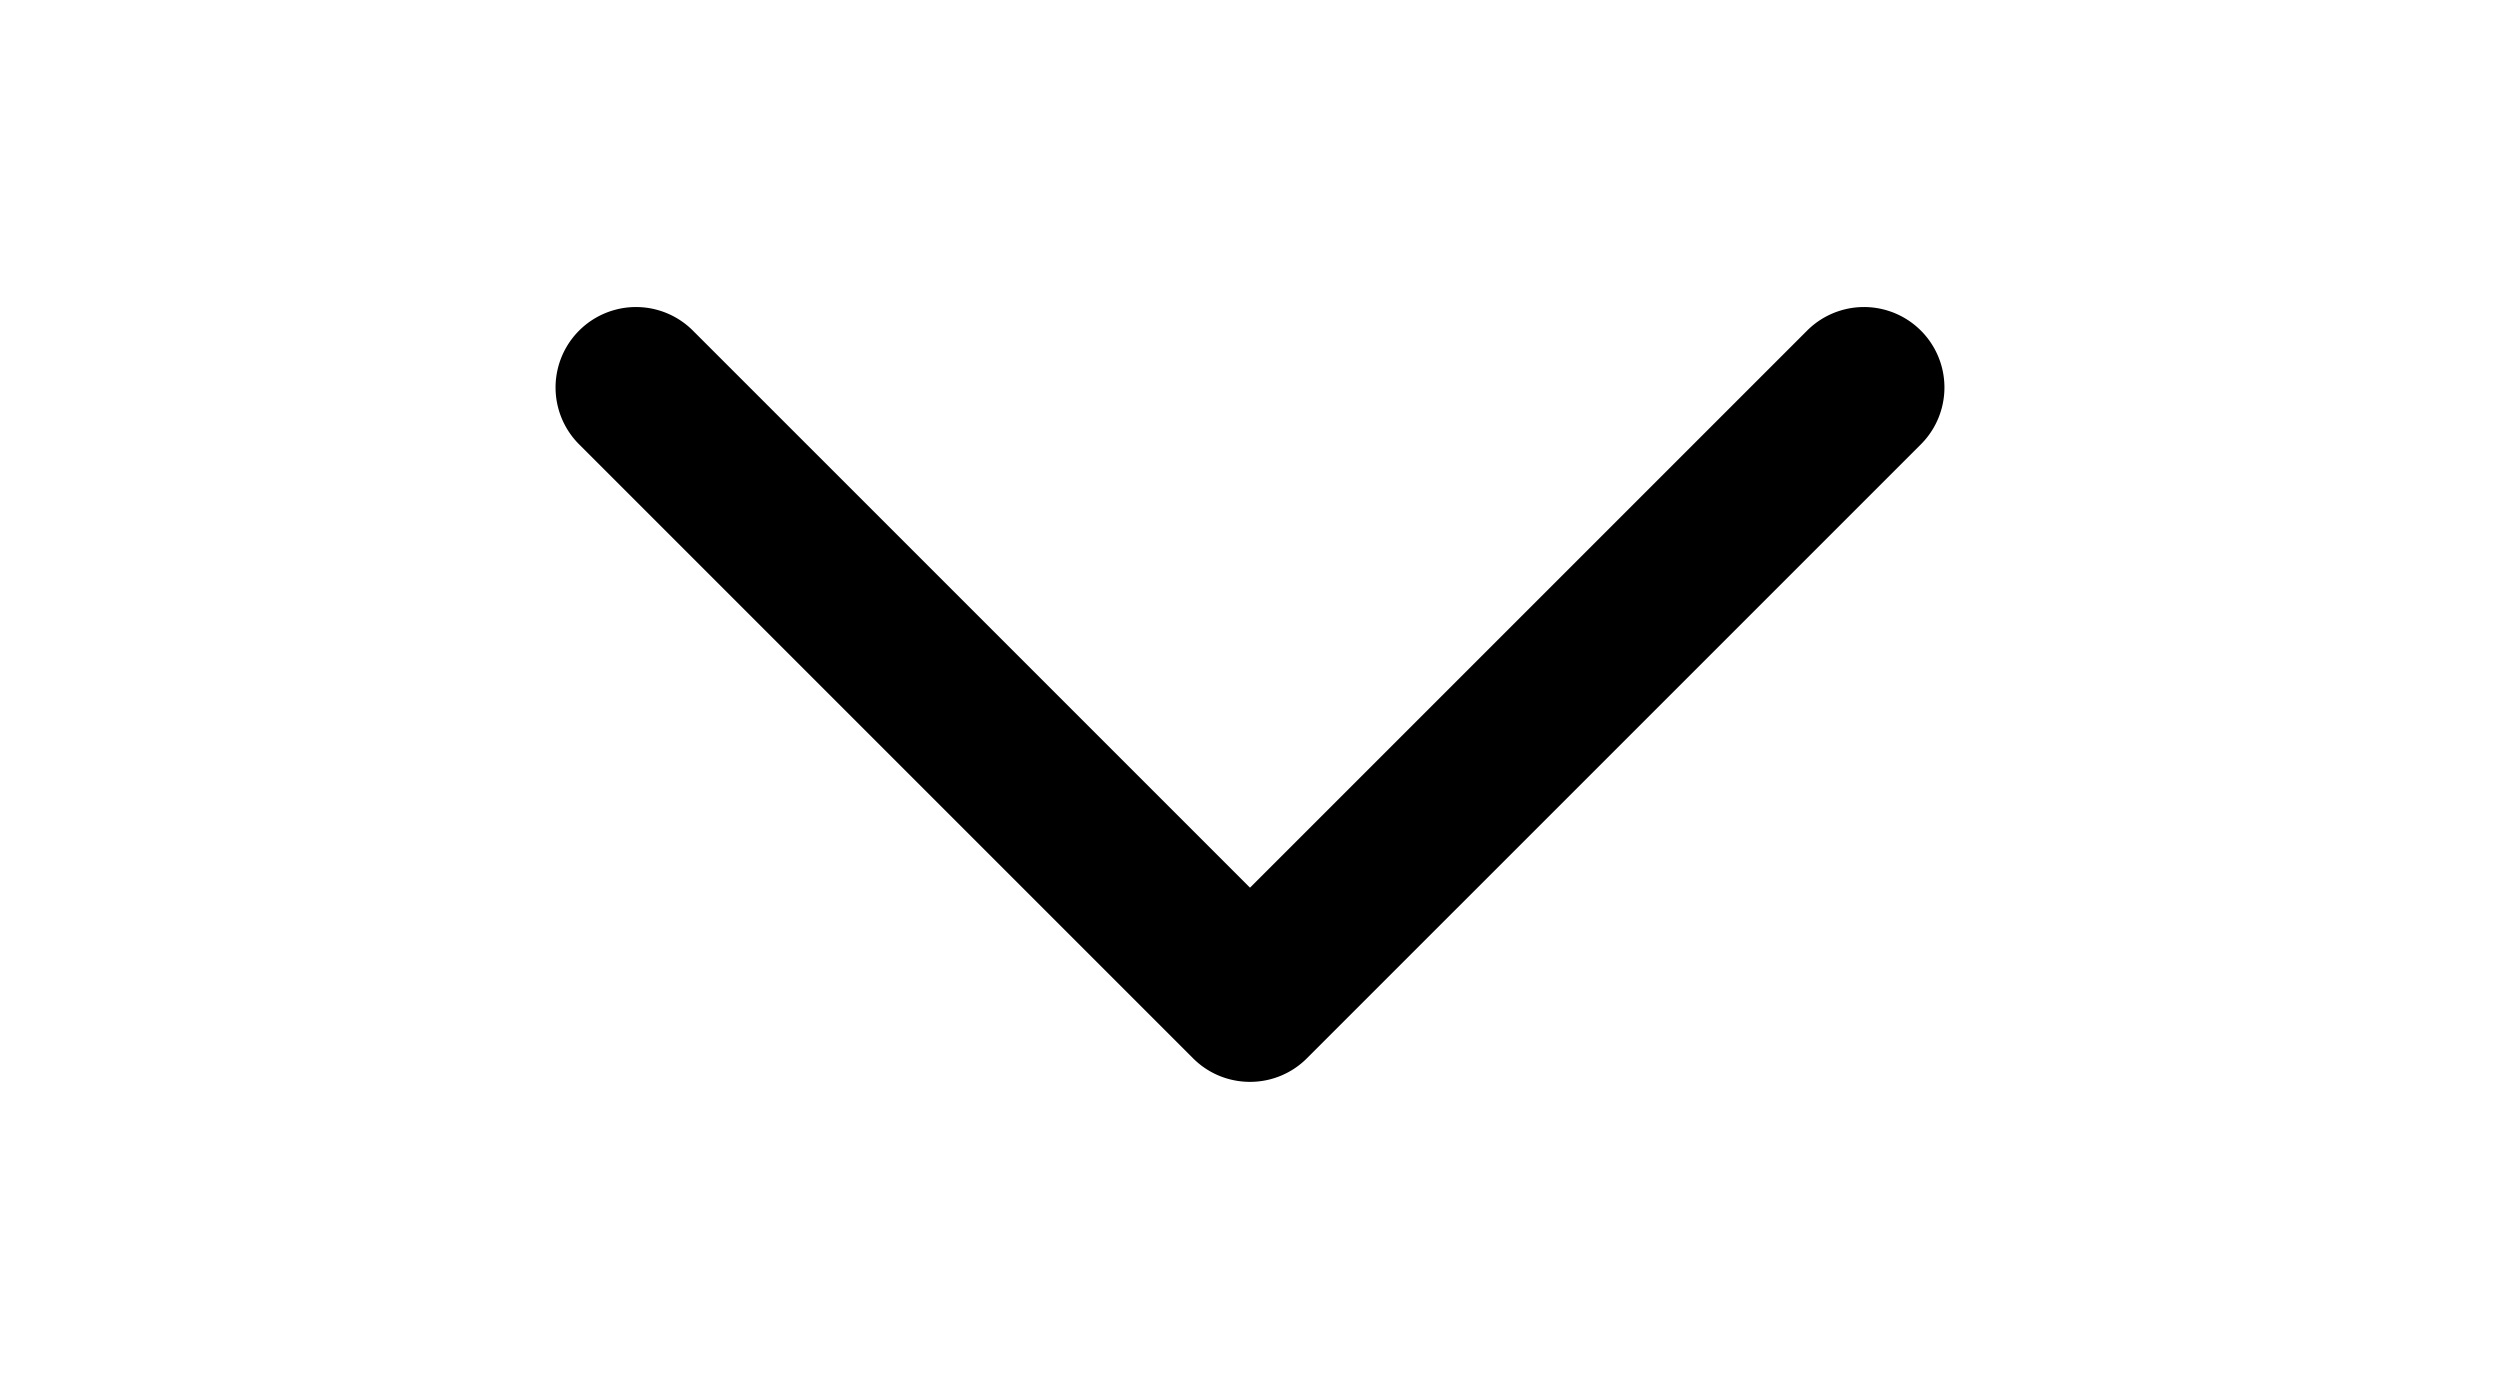 <svg xmlns="http://www.w3.org/2000/svg" width="18" height="10" viewBox="0 0 32 32"><path d="M16 24.926c-.475 0-.948-.18-1.311-.542L.543 10.238a1.853 1.853 0 1 1 2.621-2.621L16 20.452 28.836 7.617a1.853 1.853 0 1 1 2.621 2.621L17.31 24.384a1.846 1.846 0 0 1-1.31.542z"/></svg>